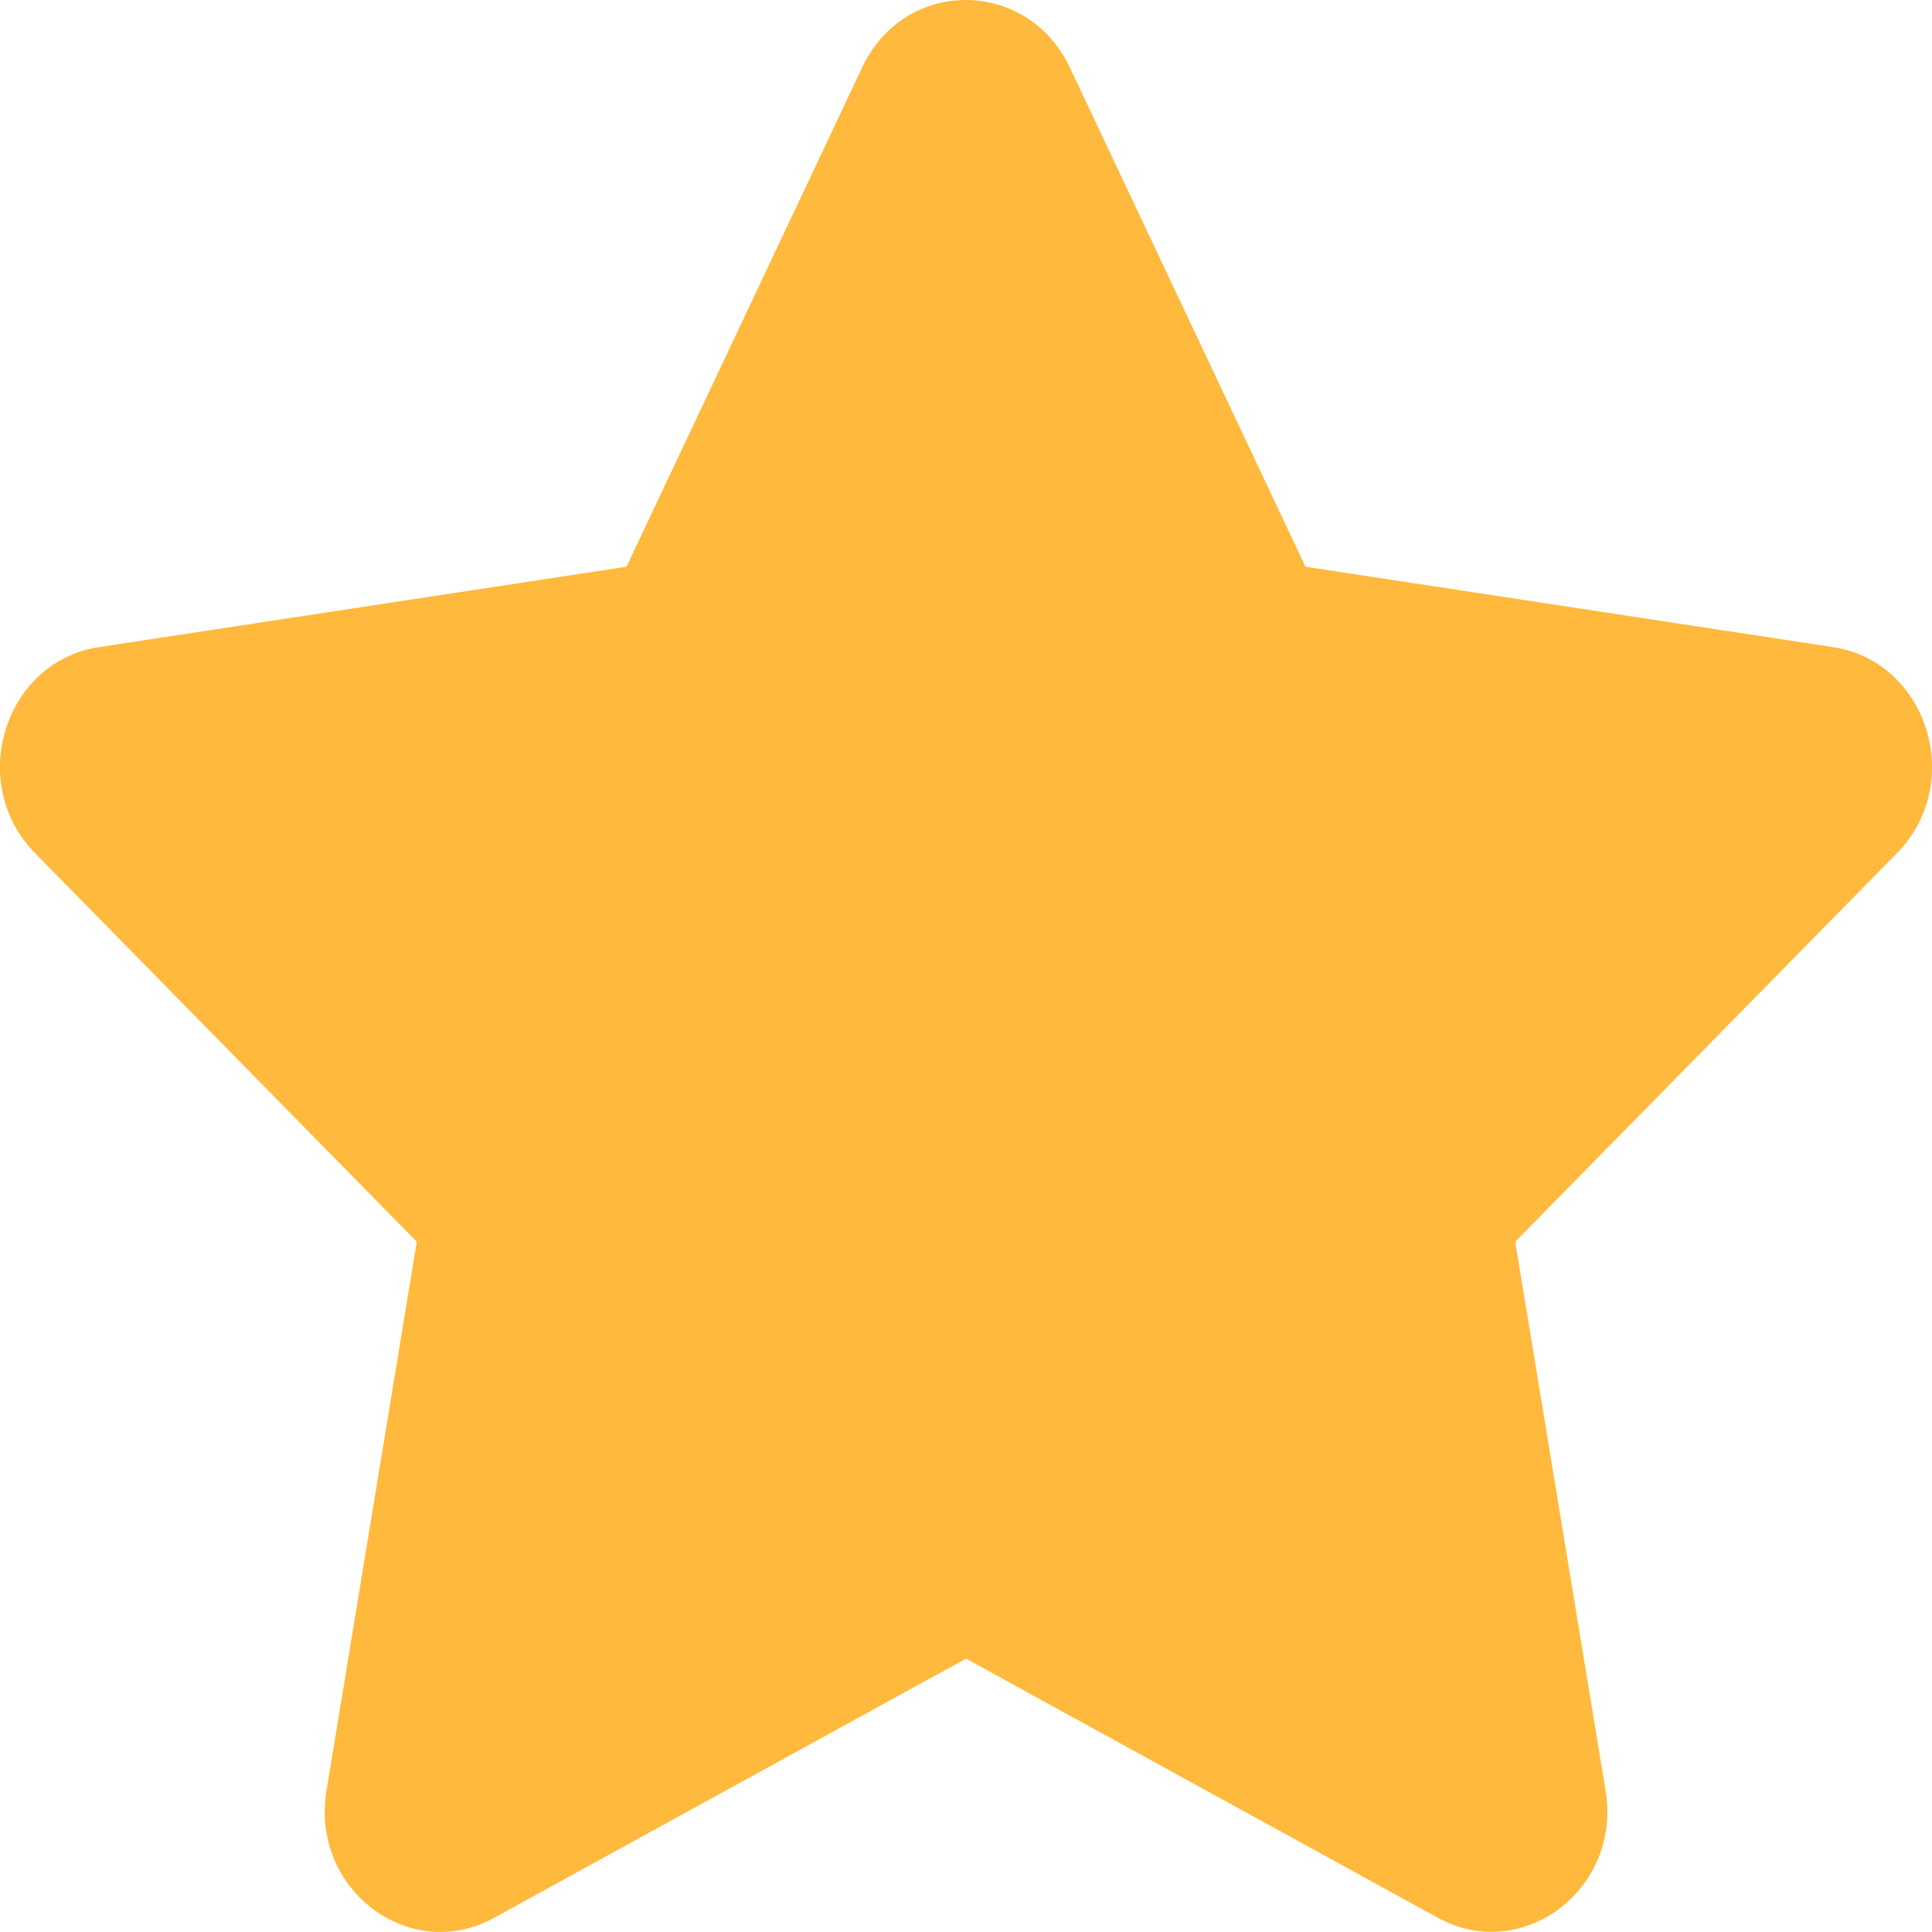 <svg width="18" height="18" viewBox="0 0 18 18" fill="none" xmlns="http://www.w3.org/2000/svg">
<path d="M8.034 0.626L5.837 5.28L0.922 6.029C0.04 6.163 -0.313 7.298 0.326 7.948L3.883 11.569L3.042 16.683C2.89 17.608 3.822 18.3 4.603 17.868L9 15.453L13.397 17.868C14.178 18.297 15.11 17.608 14.959 16.683L14.117 11.569L17.674 7.948C18.313 7.298 17.96 6.163 17.078 6.029L12.163 5.28L9.966 0.626C9.572 -0.203 8.431 -0.214 8.034 0.626Z" fill="#FFB93C"/>
</svg>
